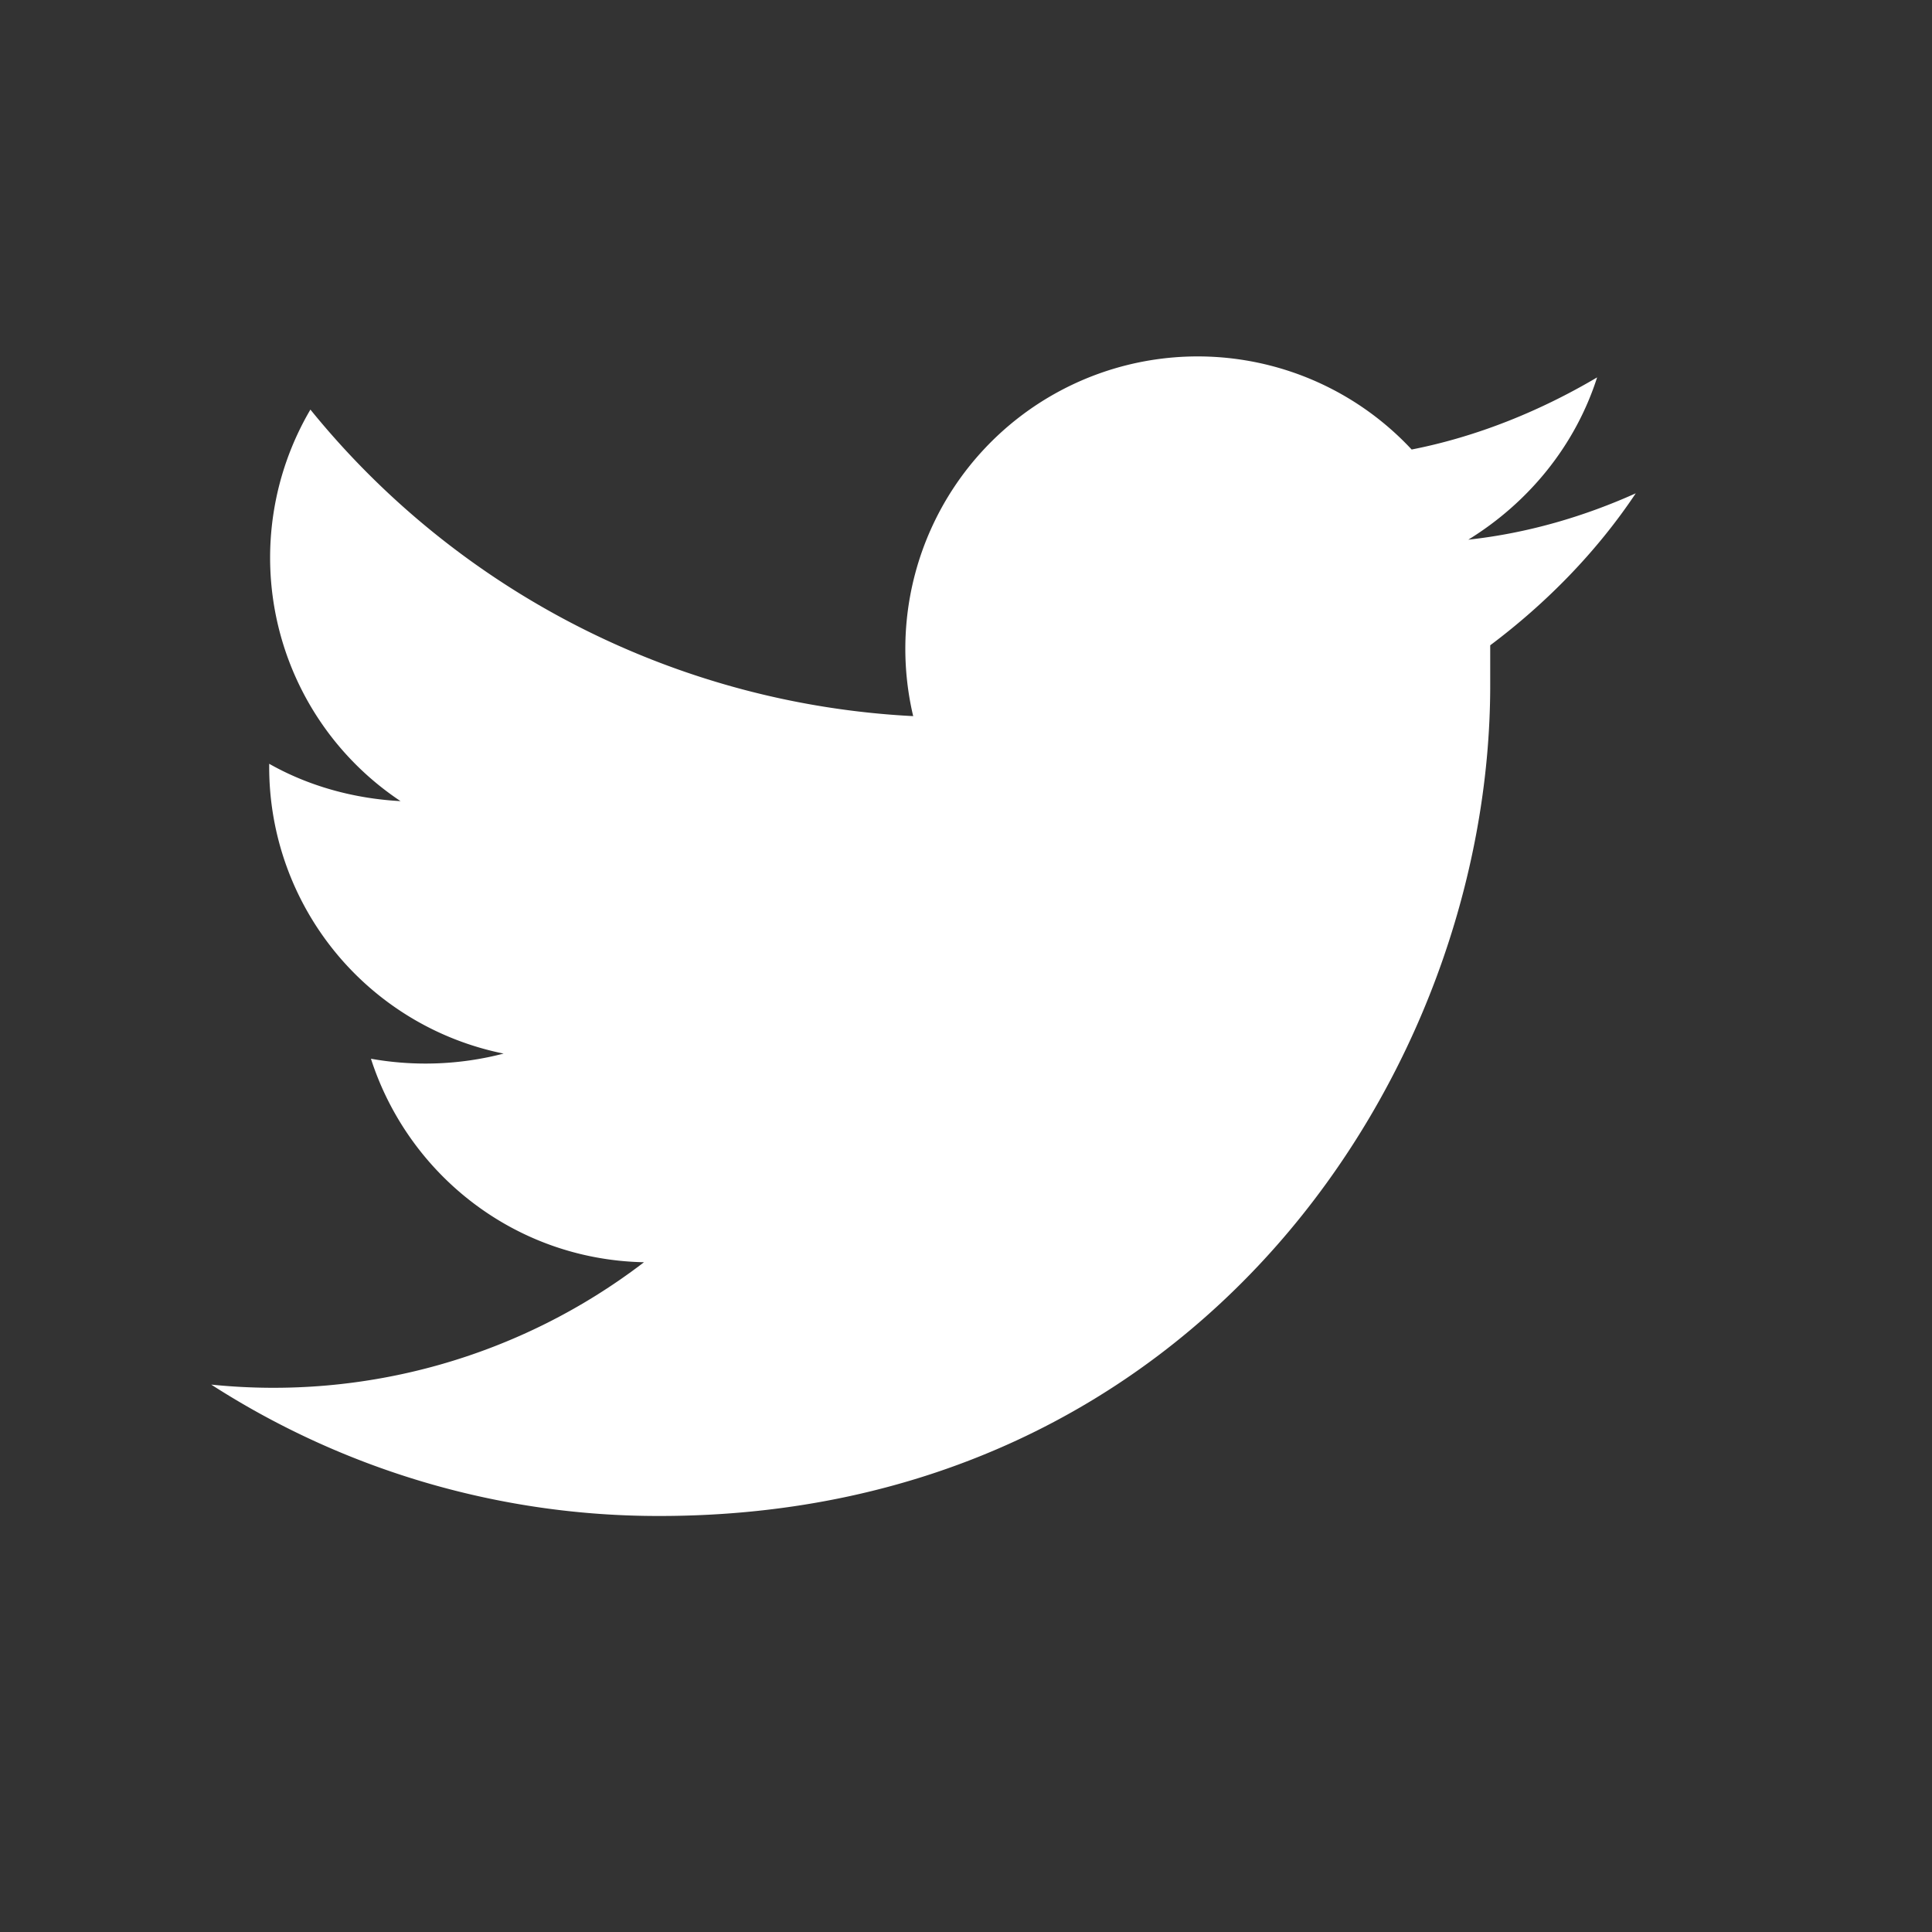 <svg fill="none" xmlns="http://www.w3.org/2000/svg" viewBox="0 0 15 15" width="15" height="15"><rect x="0" y="0" width="15" height="15" fill="#333333" stroke="none"/><path d="M11.57 5.02v.3c0 3-2.27 6.45-6.45 6.45a6.41 6.41 0 01-3.48-1.02A4.73 4.73 0 005 9.8c-1-.02-1.83-.68-2.12-1.58a2.41 2.41 0 001.03-.04 2.27 2.27 0 01-1.82-2.22v-.03c.3.17.65.27 1.02.29a2.27 2.27 0 01-.7-3.04 6.45 6.45 0 004.68 2.38 2.27 2.27 0 013.87-2.07c.51-.1 1-.3 1.44-.56-.17.53-.53.97-1 1.26.46-.05.9-.18 1.3-.36-.3.45-.69.85-1.13 1.18z" fill="#fff"/></svg>